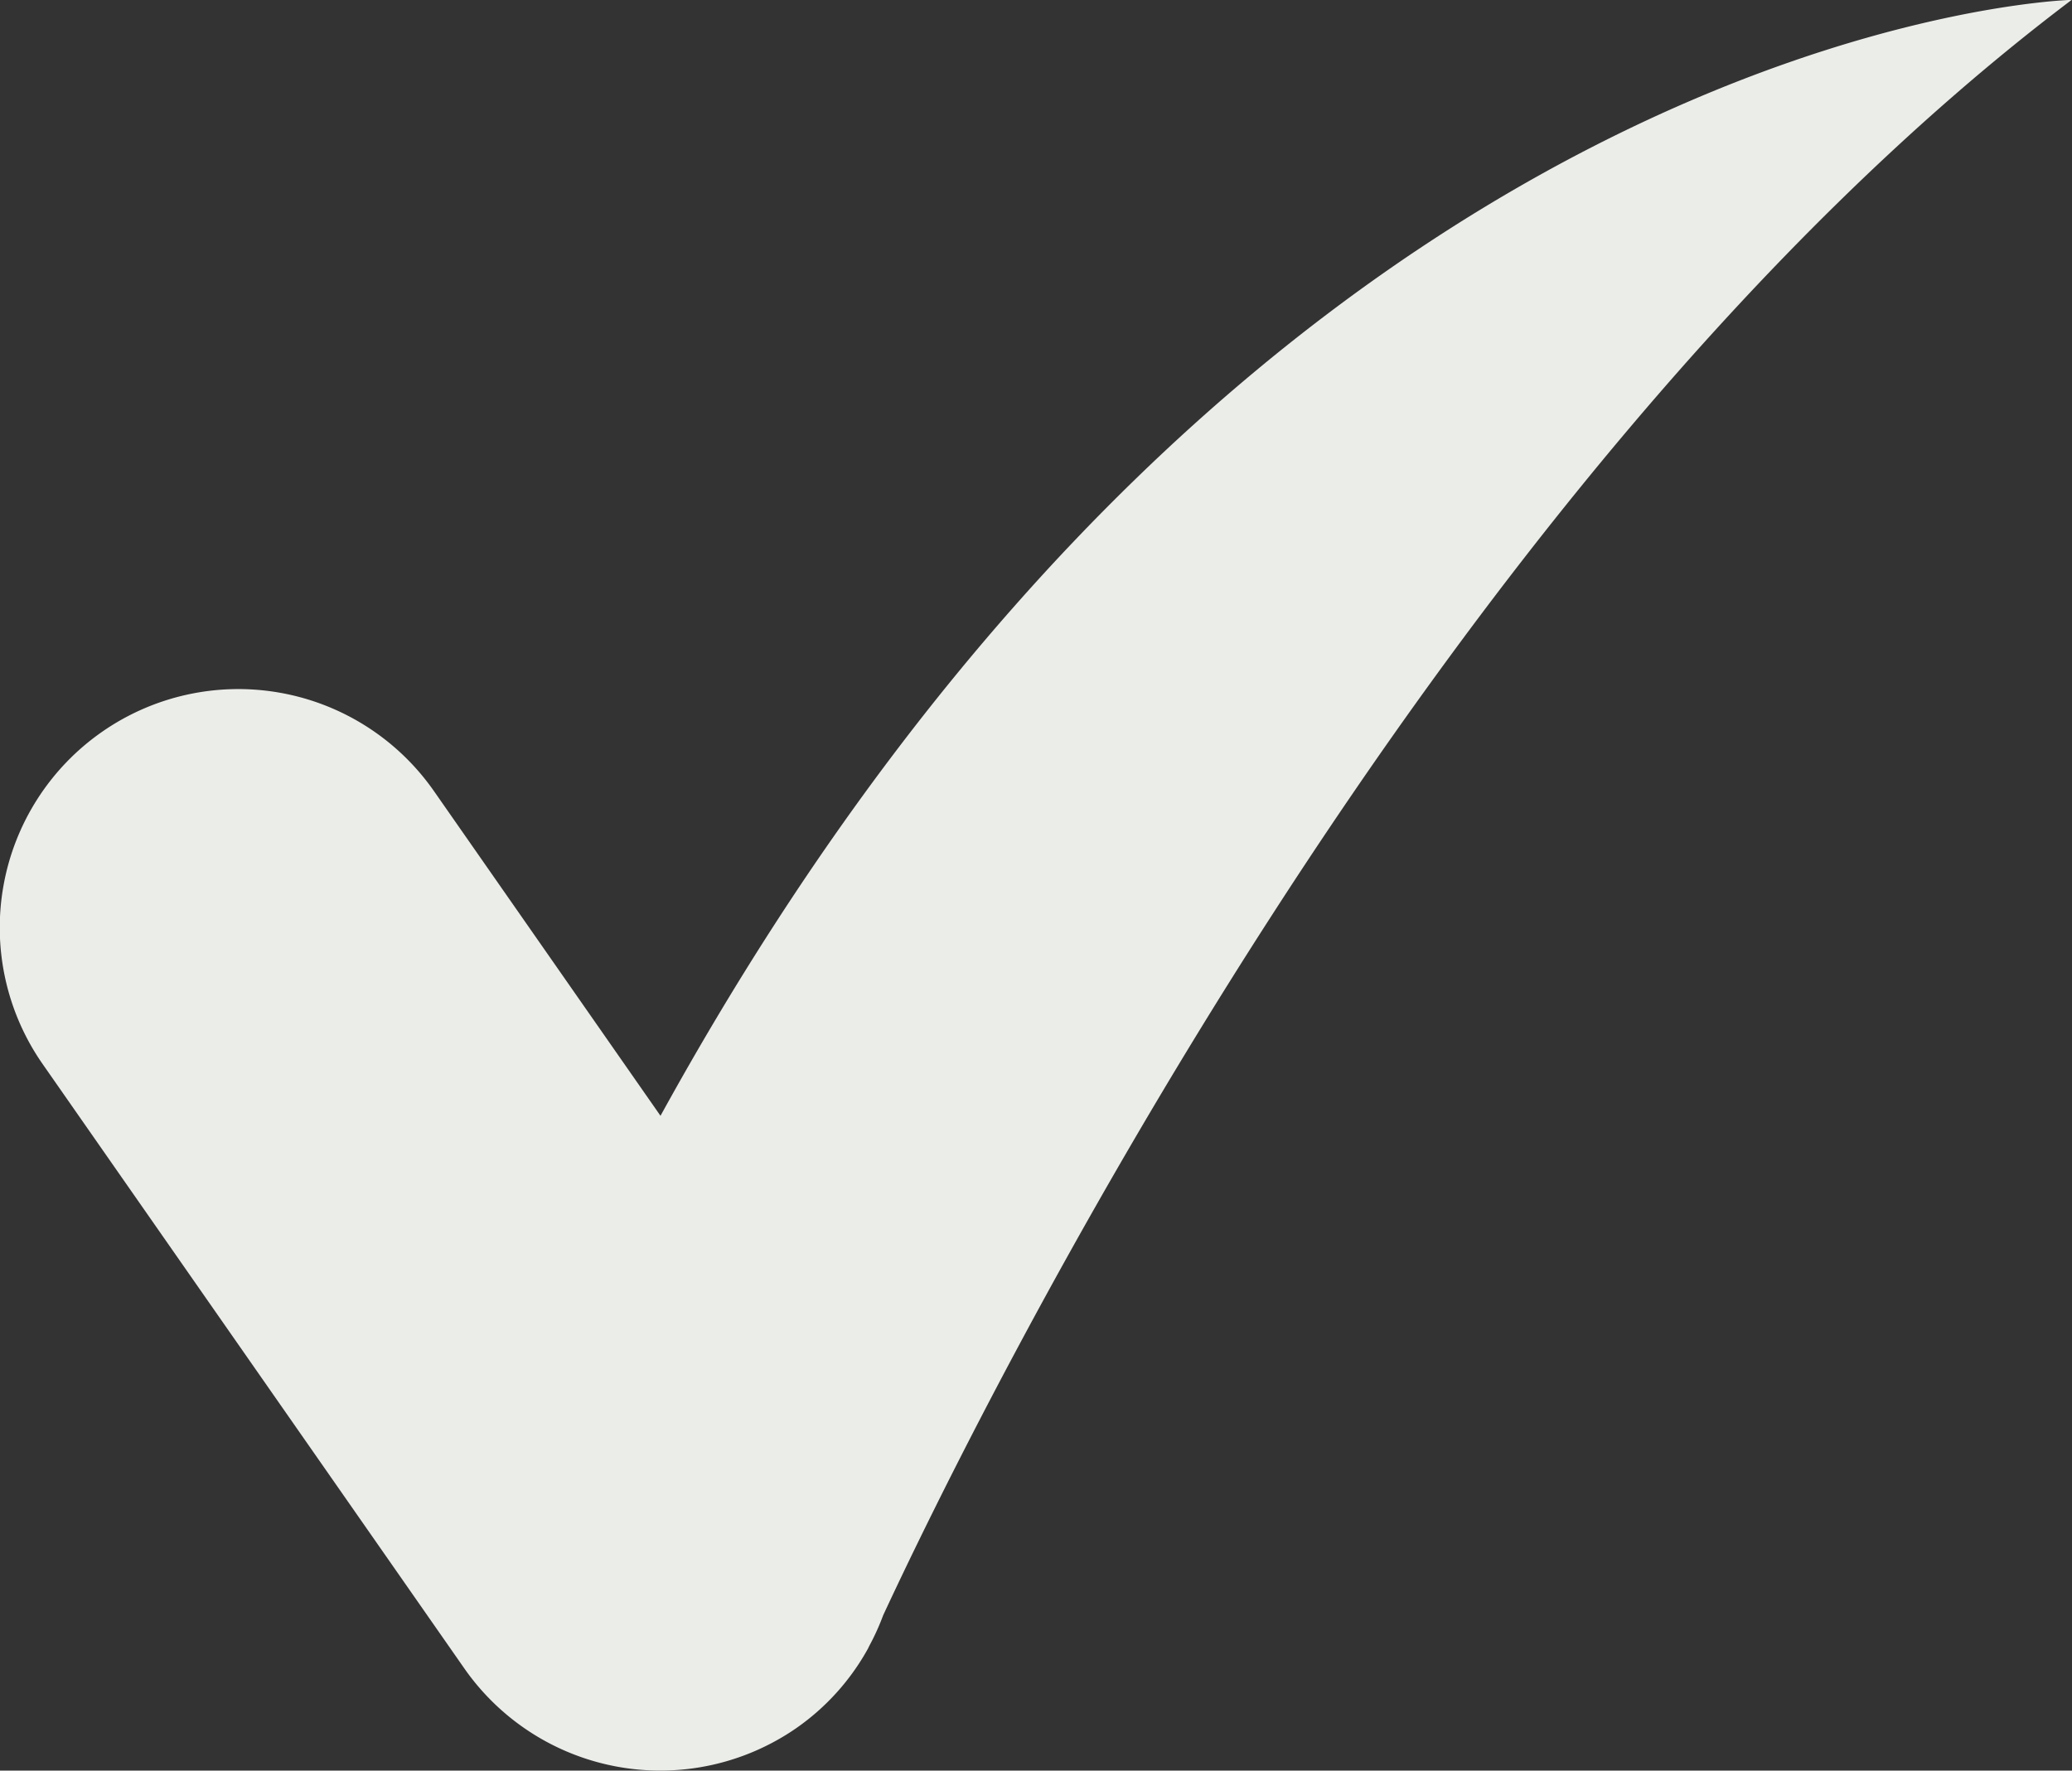 <svg xmlns="http://www.w3.org/2000/svg" width="29.472" height="25.187" viewBox="0 0 29.472 25.187">
  <rect x="0" y="0" width="29.472" height="25.187" fill="#333333" stroke="none"/>
  <defs>
    <style>
      .cls-1 {
        fill: #ebede9;
      }
    </style>
  </defs>
  <path id="Path_62" data-name="Path 62" class="cls-1" d="M136.248,105.171l-3.225-4.623a3.393,3.393,0,0,0-5.566,3.883l6,8.6a3.4,3.4,0,0,0,4.725.842,3.354,3.354,0,0,0,1.016-1.131h0l.014-.03a3.429,3.429,0,0,0,.2-.44c1.235-2.657,7.773-16.083,16.906-22.98,0,0-11.5.29-20.074,15.876Z" transform="translate(-126.85 -89.294)"/>
</svg>
